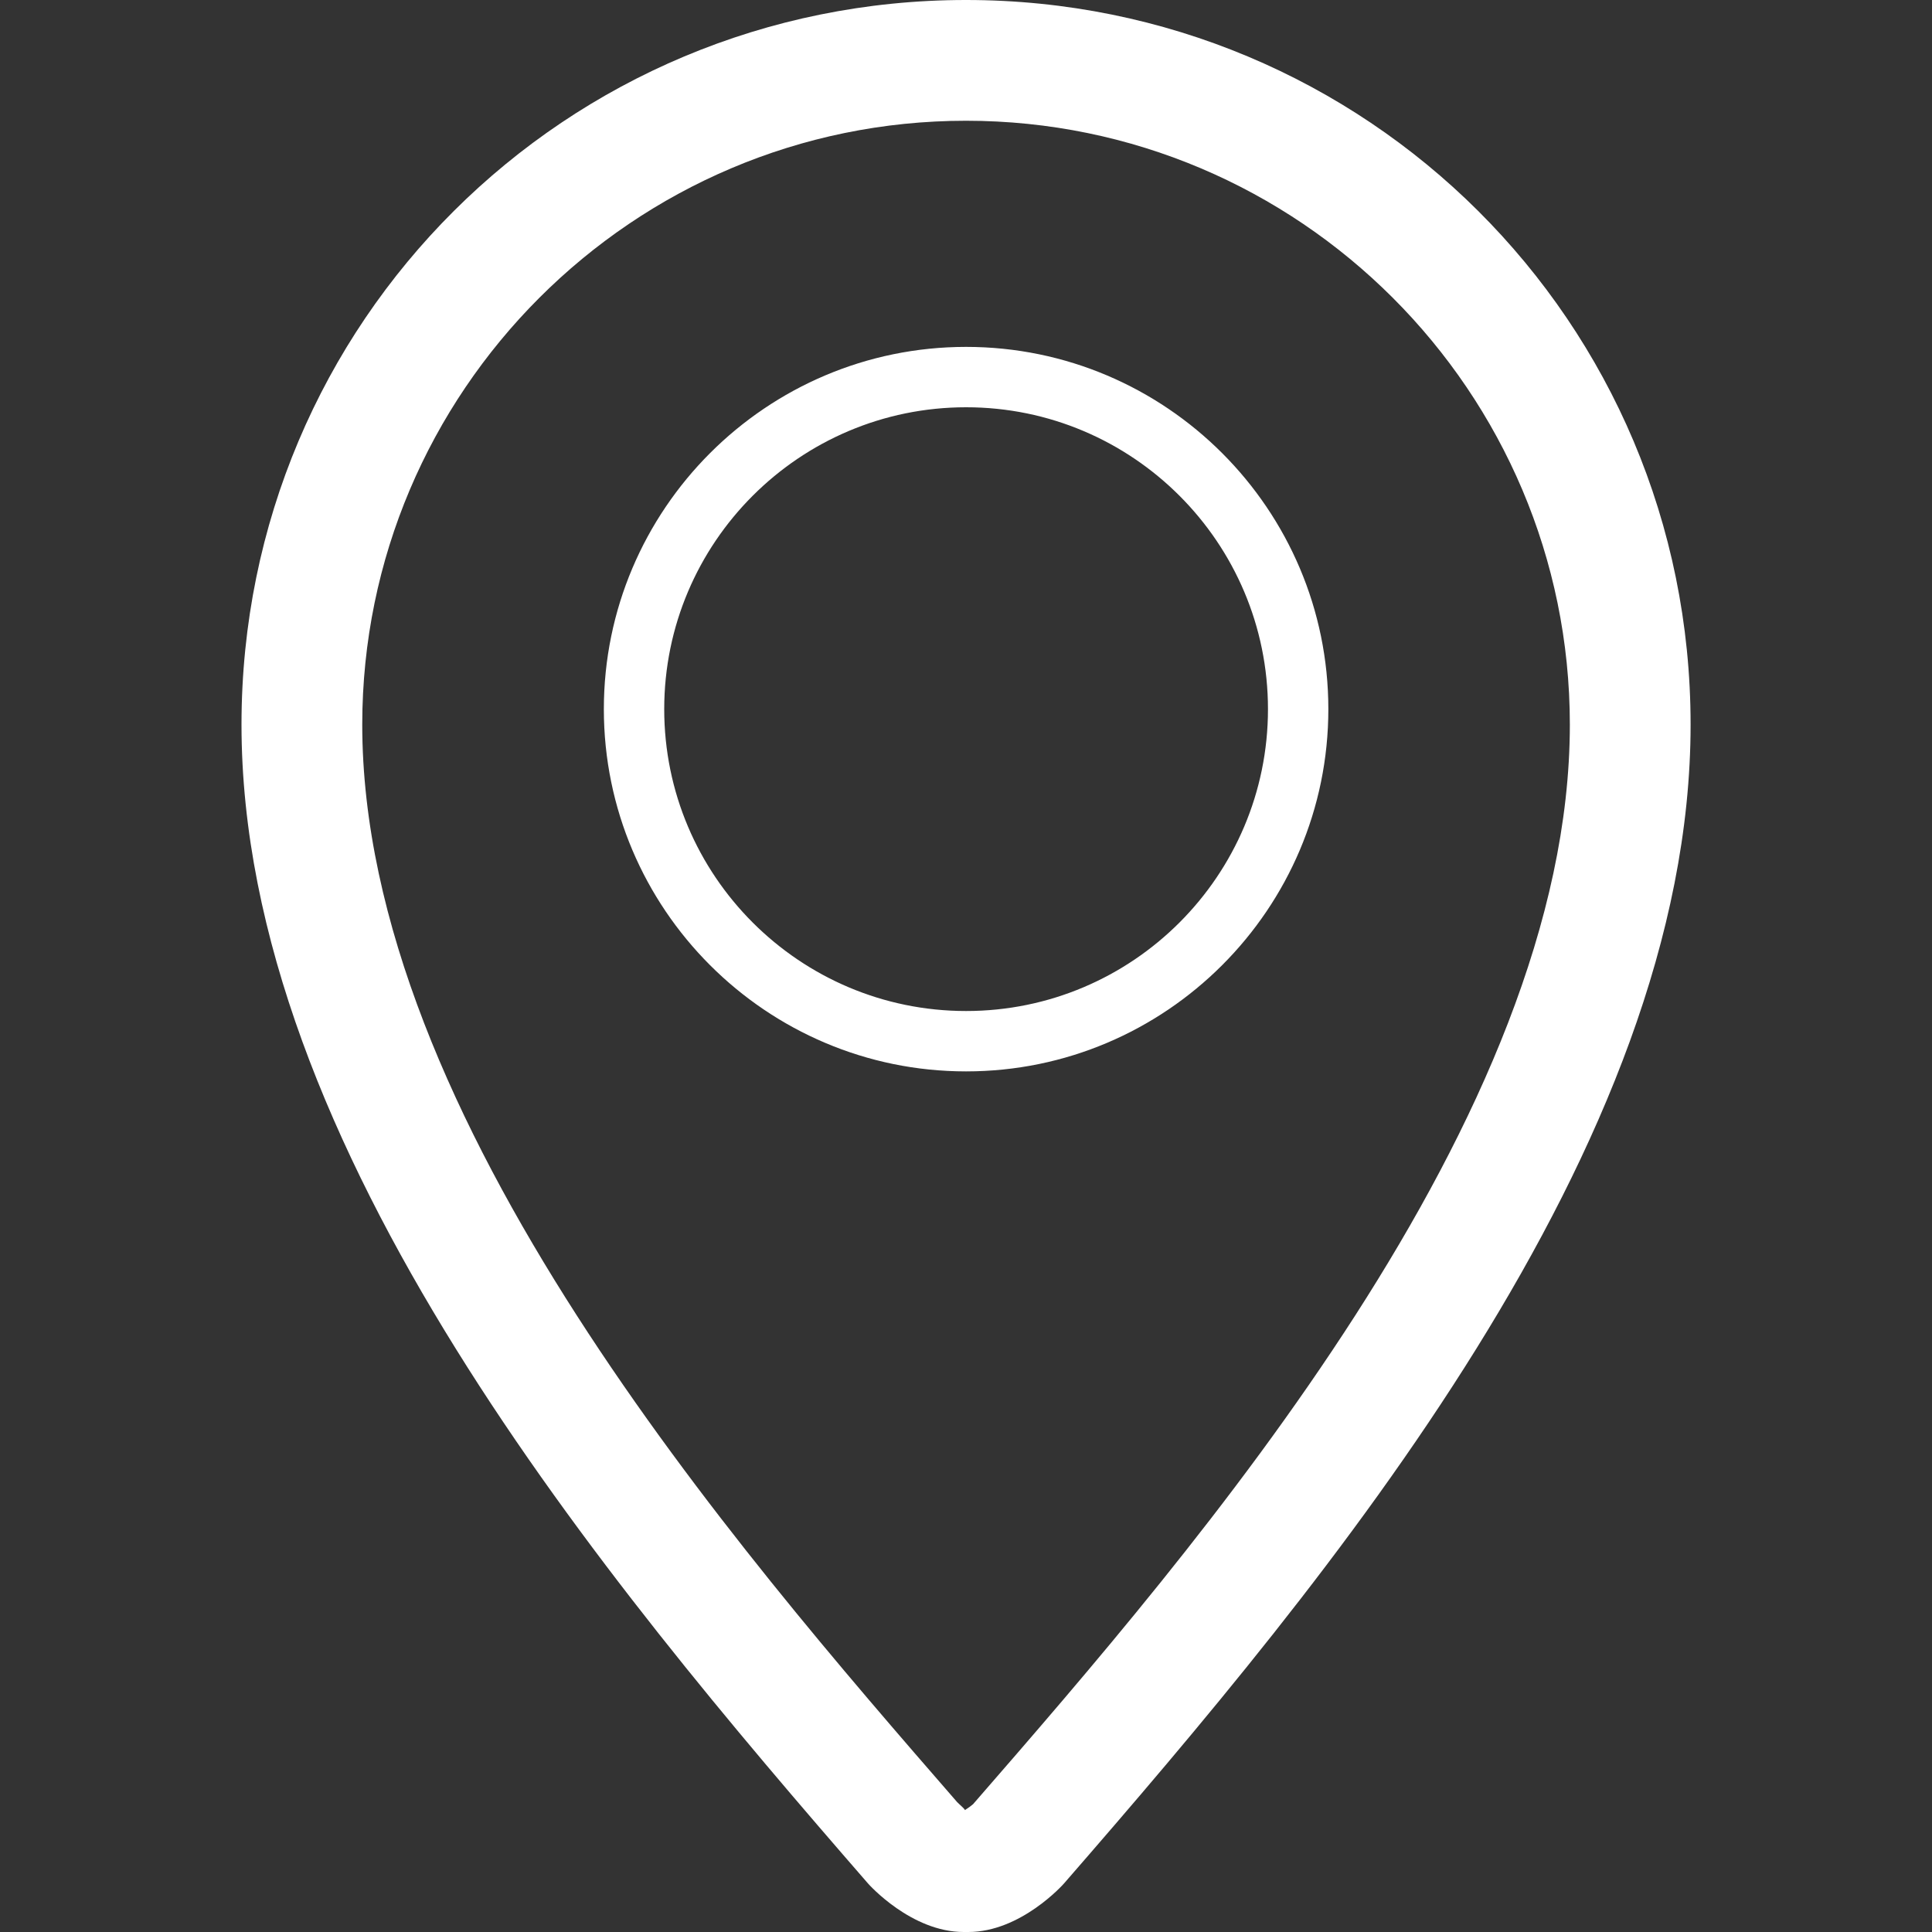 <?xml version="1.0" encoding="utf-8"?>
<!-- Generated by IcoMoon.io -->
<!DOCTYPE svg PUBLIC "-//W3C//DTD SVG 1.1//EN" "http://www.w3.org/Graphics/SVG/1.1/DTD/svg11.dtd">
<svg version="1.1" xmlns="http://www.w3.org/2000/svg" xmlns:xlink="http://www.w3.org/1999/xlink" width="20" height="20" viewBox="0 0 20 20">
	<rect x="0" y="0" width="20" height="20" fill="#333333" stroke="none"/>
	<path d="M10.001 11.091c2.068 0 3.75-1.682 3.75-3.75s-1.682-3.75-3.75-3.75c-2.068 0-3.75 1.682-3.75 3.75s1.682 3.75 3.75 3.75zM10.001 4.216c1.724 0 3.125 1.401 3.125 3.125s-1.401 3.125-3.125 3.125c-1.724 0-3.125-1.401-3.125-3.125s1.401-3.125 3.125-3.125zM10 0c-4.136 0-7.5 3.322-7.5 7.501 0 4.375 3.751 8.851 6.485 11.996 0.010 0.012 0.449 0.503 0.991 0.503 0.001 0 0.046 0 0.048 0 0.542 0 0.981-0.491 0.991-0.503 2.736-3.146 6.486-7.621 6.486-11.996 0-4.178-3.364-7.501-7.501-7.501zM10.073 18.677c-0.013 0.012-0.051 0.040-0.084 0.061-0.006-0.017-0.053-0.054-0.081-0.083-2.291-2.636-6.158-7.084-6.158-11.154 0-3.446 2.804-6.251 6.25-6.251 3.447 0 6.251 2.804 6.251 6.251 0 4.070-3.867 8.518-6.178 11.176z" fill="#ffffff" />
</svg>
